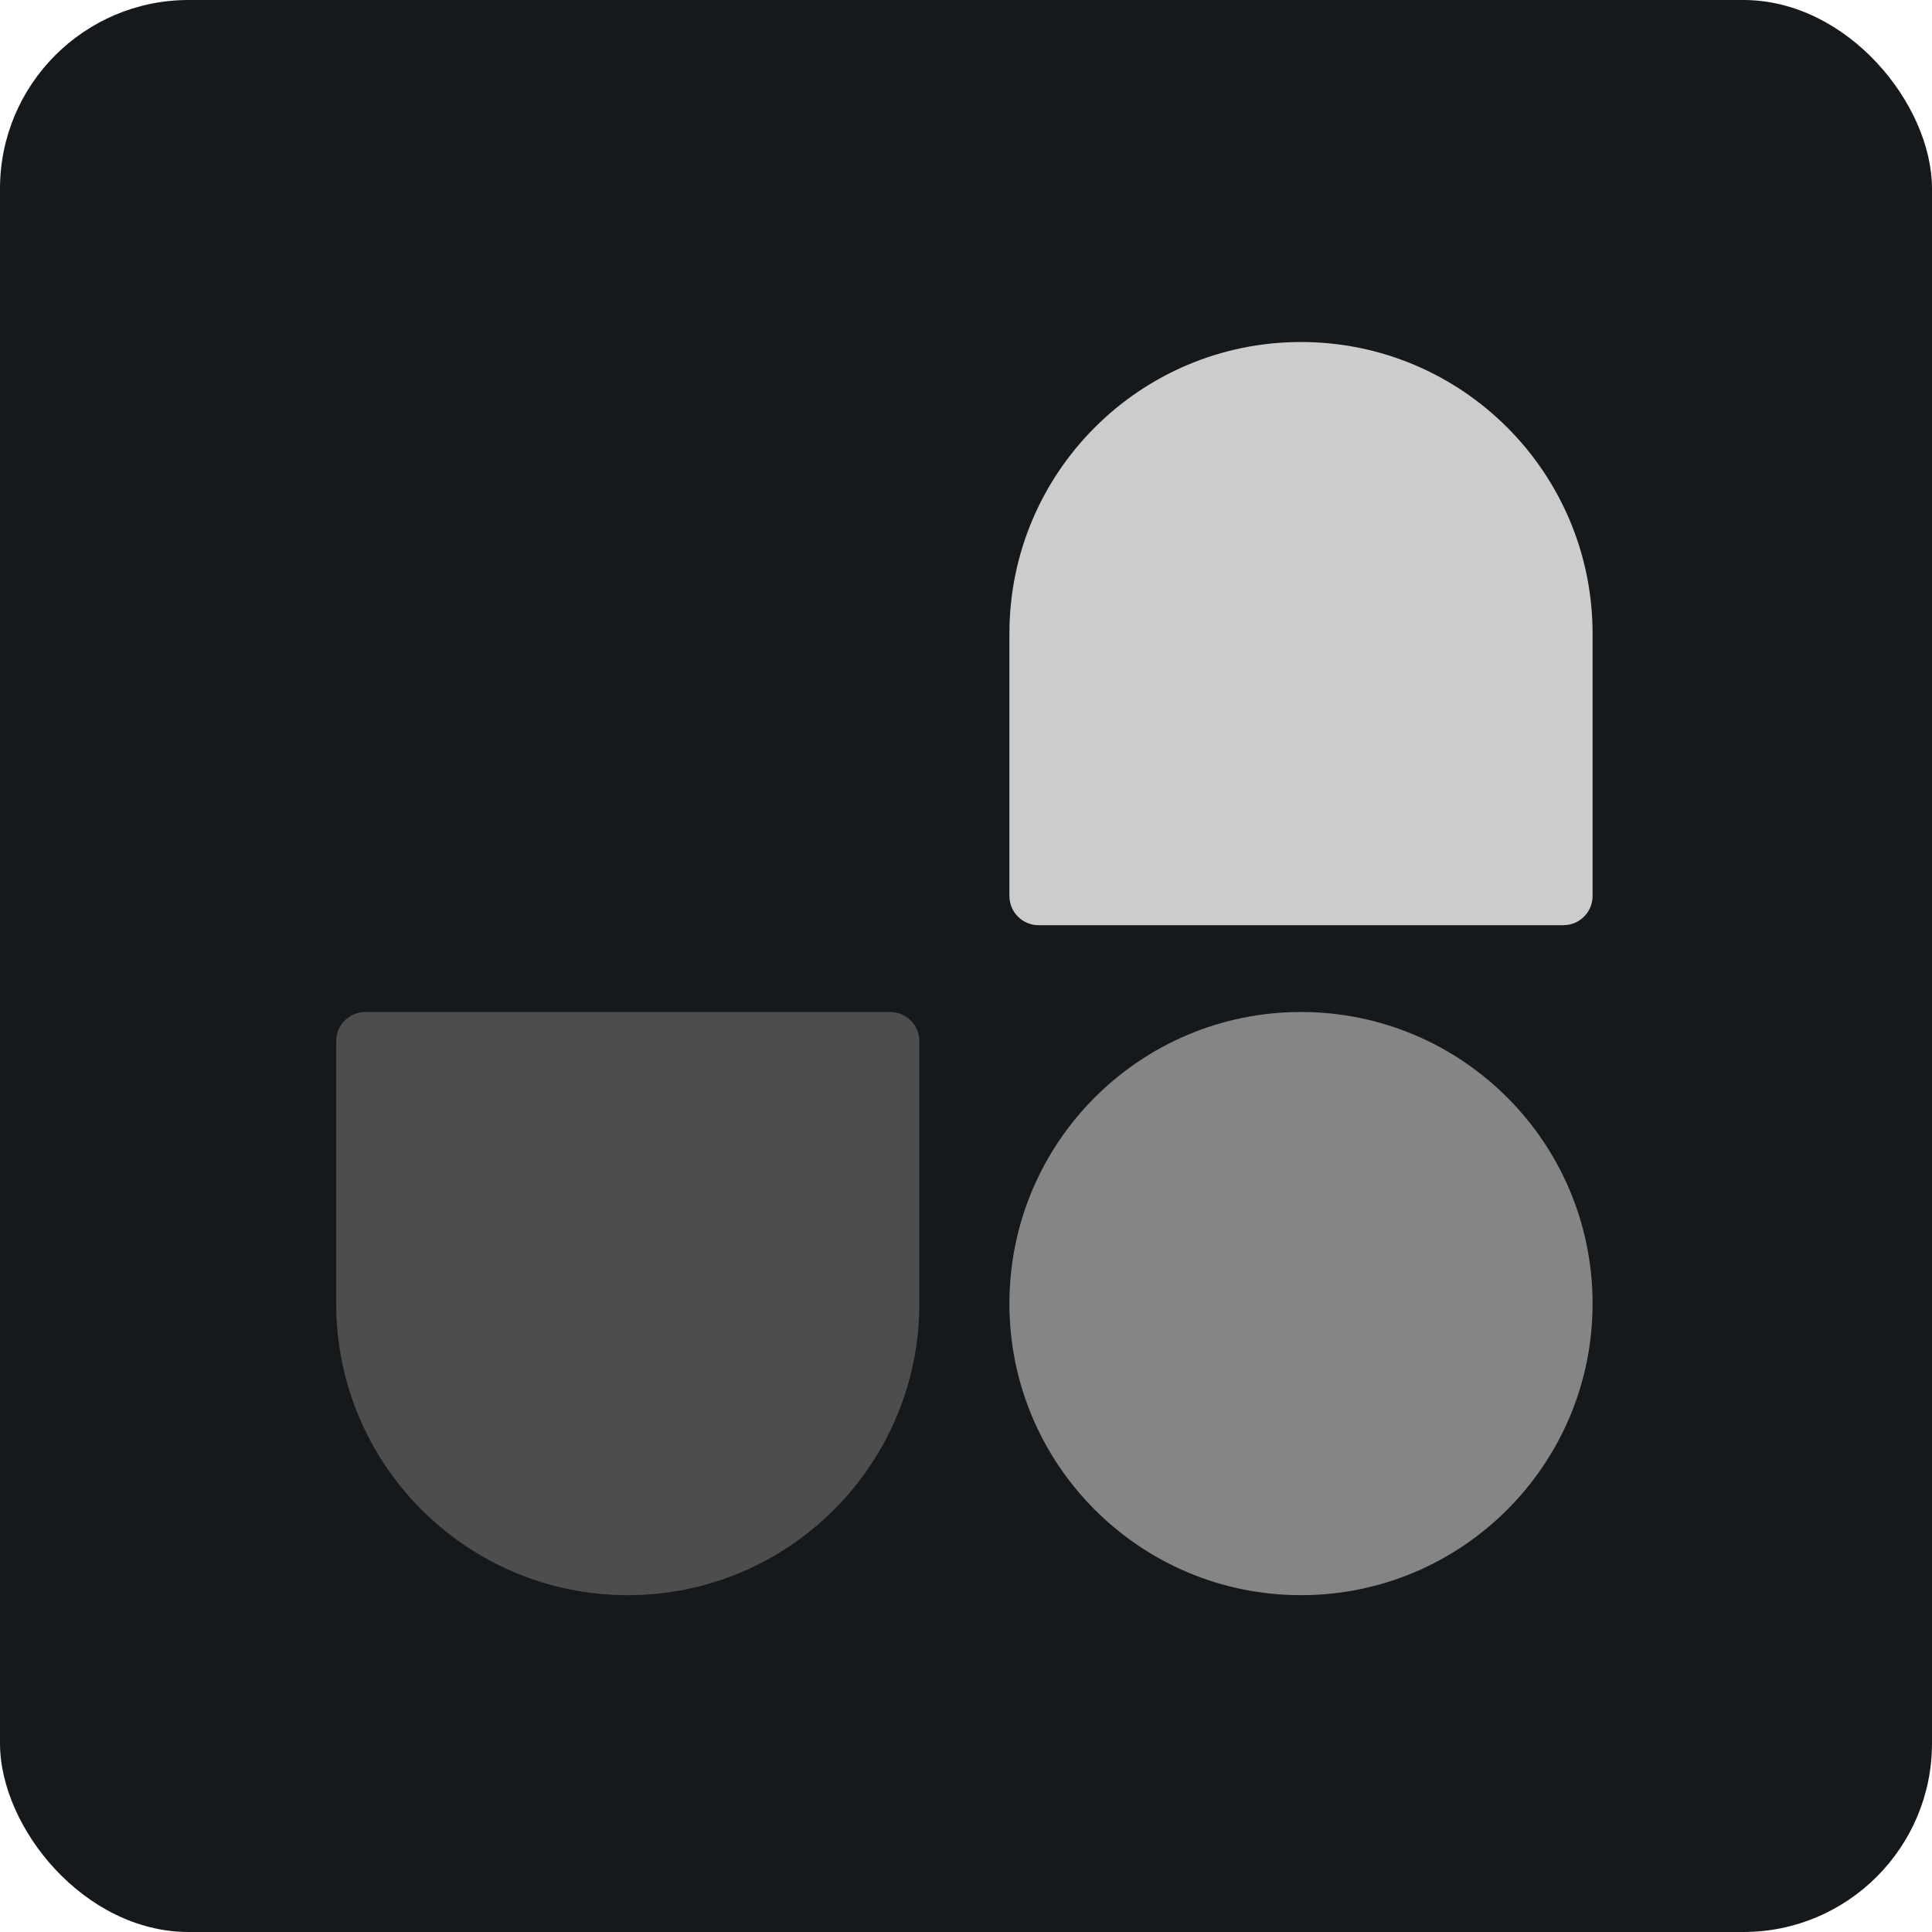 <svg width="256" height="256" title="UnoCSS" viewBox="0 0 256 256" fill="none" xmlns="http://www.w3.org/2000/svg" id="unocss">
<style>
#unocss {
    rect {fill: #15191C}

    @media (prefers-color-scheme: light) {
        rect {fill: #F4F2ED}
    }
}
</style>
<rect width="256" height="256" rx="25" fill="#15191C"/>
<path d="M133.752 172.732C133.752 151.393 151.05 134.095 172.389 134.095C193.727 134.095 211.025 151.393 211.025 172.732C211.025 194.07 193.727 211.368 172.389 211.368C151.05 211.368 133.752 194.07 133.752 172.732Z" fill="#858585"/>
<path d="M133.752 83.954C133.752 62.616 151.05 45.318 172.389 45.318C193.727 45.318 211.025 62.616 211.025 83.954V118.727C211.025 120.861 209.295 122.591 207.161 122.591H137.616C135.482 122.591 133.752 120.861 133.752 118.727V83.954Z" fill="#CCCCCC"/>
<path d="M121.818 172.732C121.818 194.07 104.52 211.368 83.182 211.368C61.844 211.368 44.545 194.07 44.545 172.732L44.545 137.959C44.545 135.825 46.275 134.095 48.409 134.095H117.955C120.088 134.095 121.818 135.825 121.818 137.959V172.732Z" fill="#4D4D4D"/>
</svg>